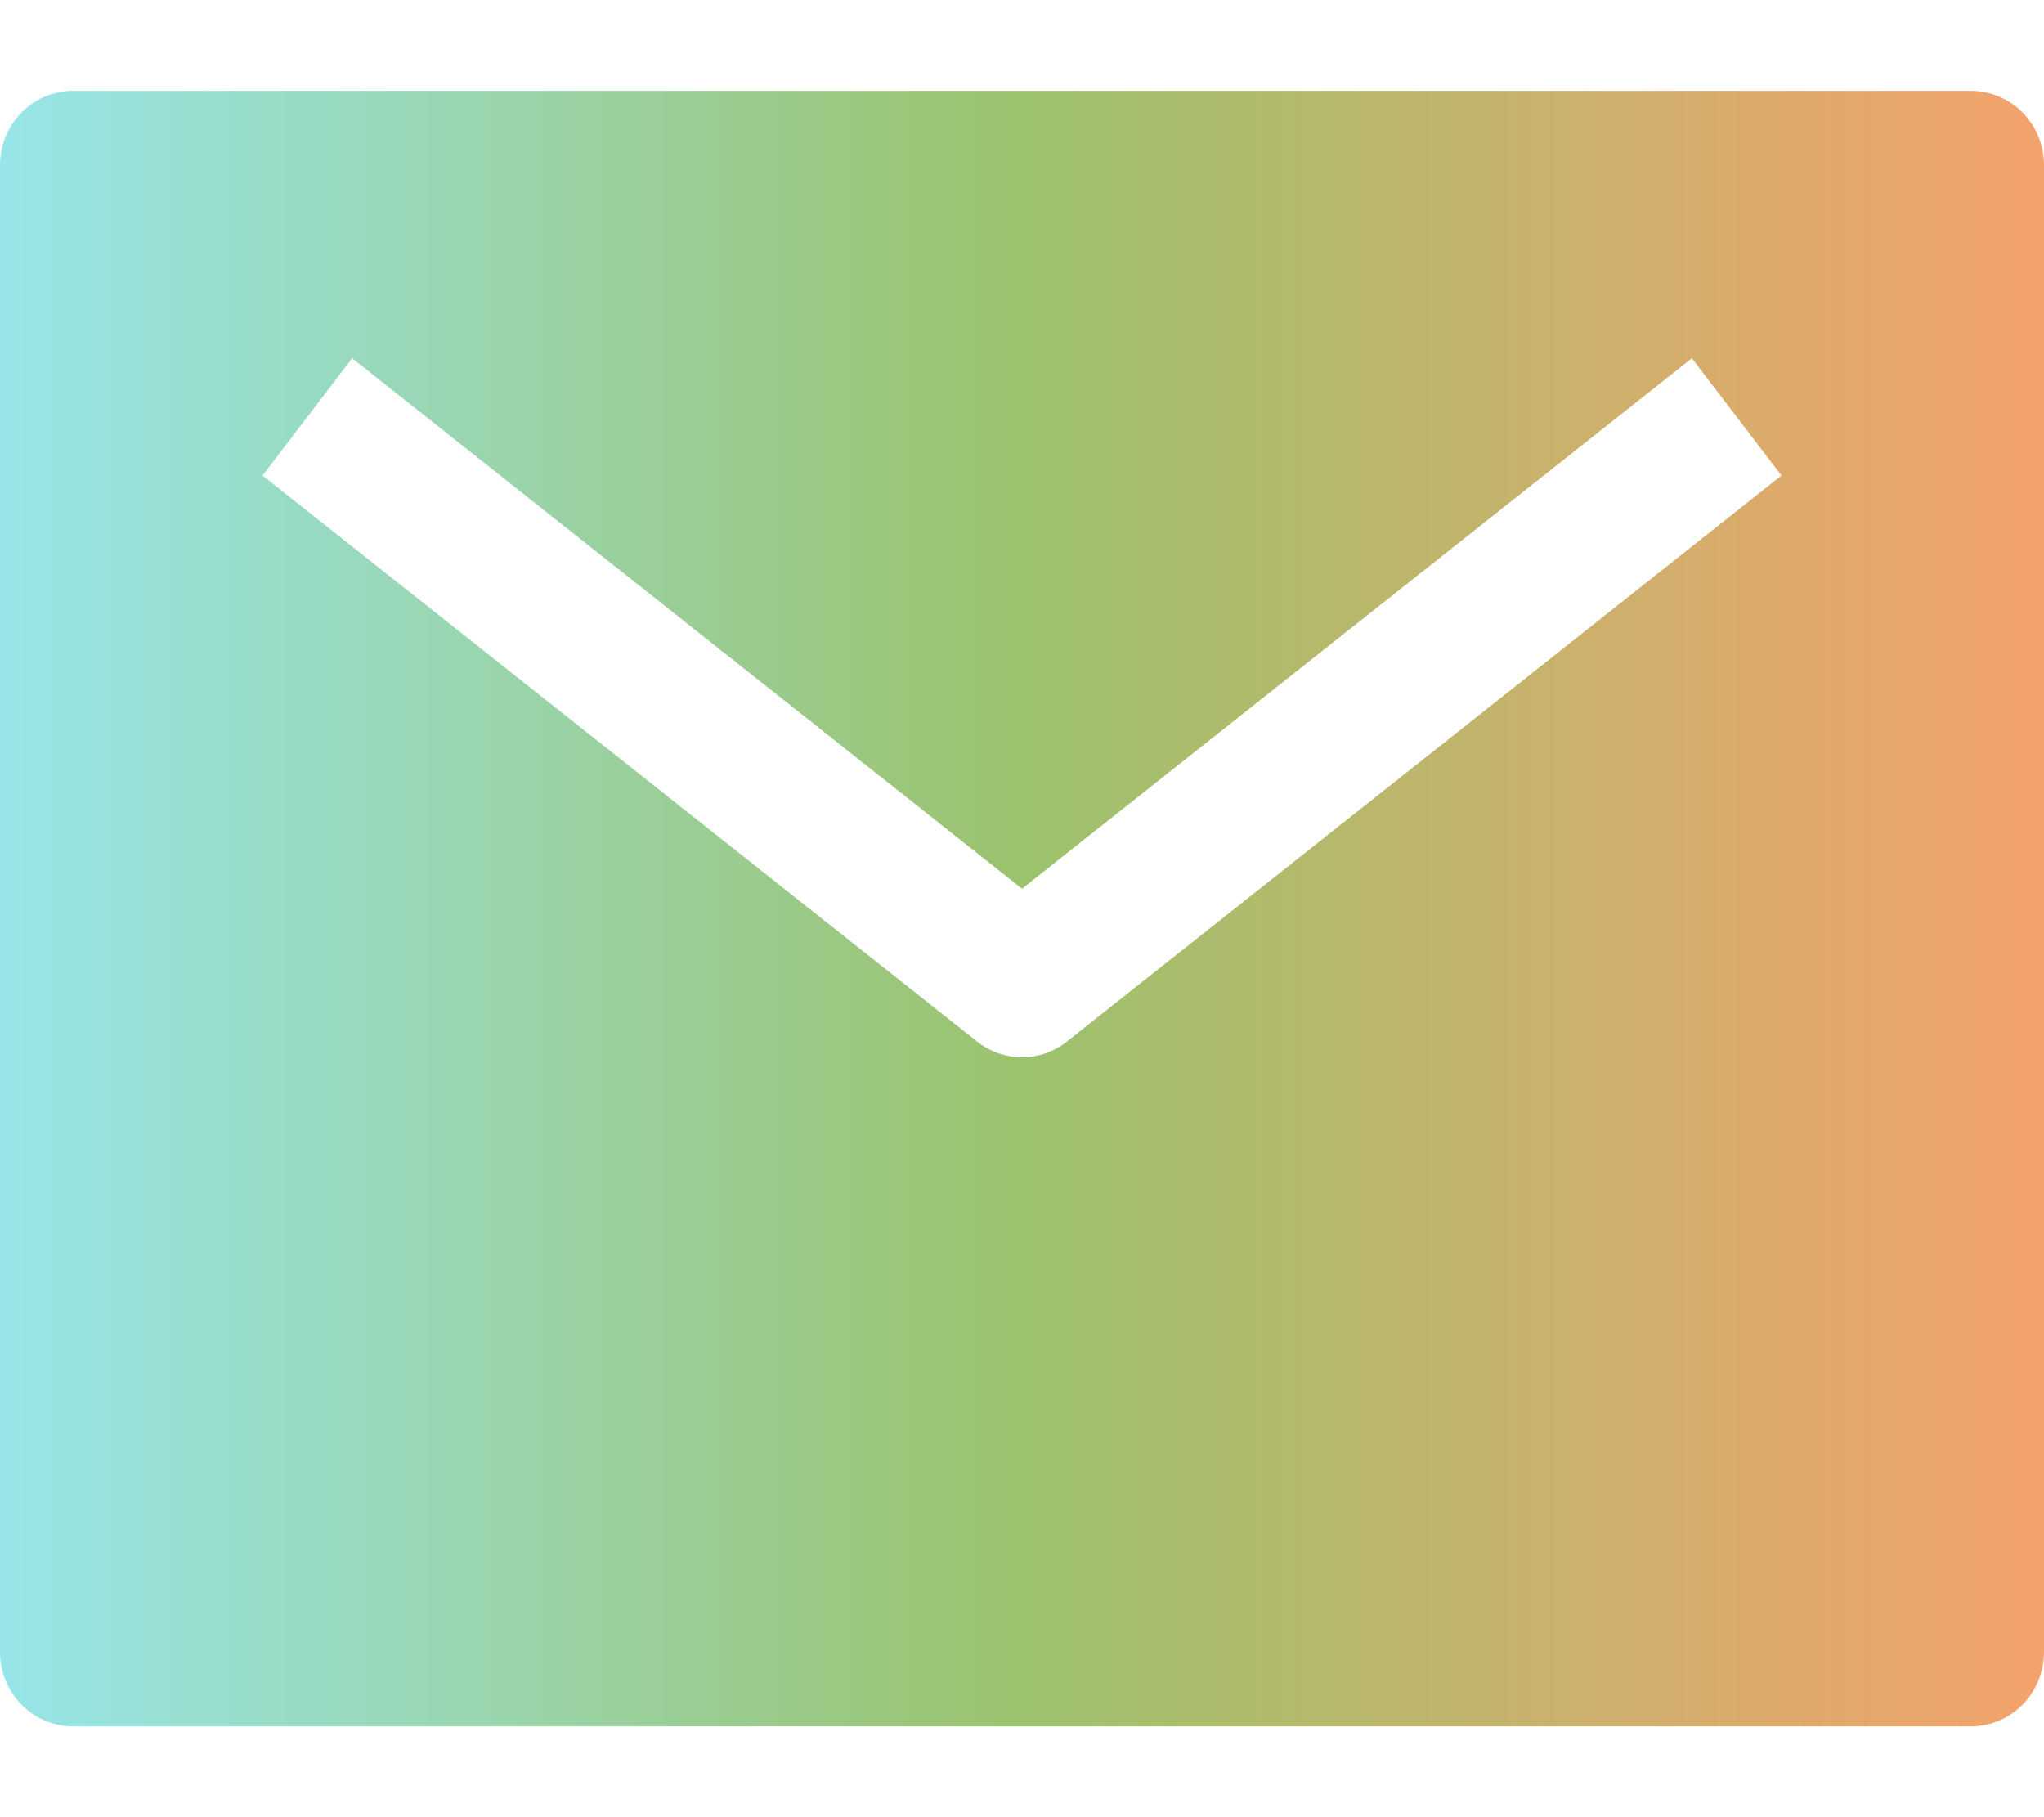 <svg width="18" height="16" viewBox="0 0 18 16" fill="none" xmlns="http://www.w3.org/2000/svg">
<path d="M17.357 0.8H0.643C0.472 0.8 0.309 0.869 0.188 0.992C0.068 1.114 0 1.281 0 1.454V14.545C0 14.719 0.068 14.885 0.188 15.008C0.309 15.131 0.472 15.2 0.643 15.2H17.357C17.528 15.2 17.691 15.131 17.812 15.008C17.932 14.885 18 14.719 18 14.545V1.454C18 1.281 17.932 1.114 17.812 0.992C17.691 0.869 17.528 0.8 17.357 0.8ZM9.395 9.171C9.282 9.26 9.143 9.309 9 9.309C8.857 9.309 8.718 9.26 8.605 9.171L2.312 4.187L3.101 3.154L9 7.825L14.899 3.154L15.688 4.187L9.395 9.171Z" fill="url(#paint0_linear_233_560)" fill-opacity="0.9"/>
<defs>
<linearGradient id="paint0_linear_233_560" x1="-1.3411e-07" y1="8" x2="18" y2="8" gradientUnits="userSpaceOnUse">
<stop stop-color="#8CE3E6"/>
<stop offset="0.5" stop-color="#91BC5D"/>
<stop offset="1" stop-color="#F3985B"/>
</linearGradient>
</defs>
</svg>
